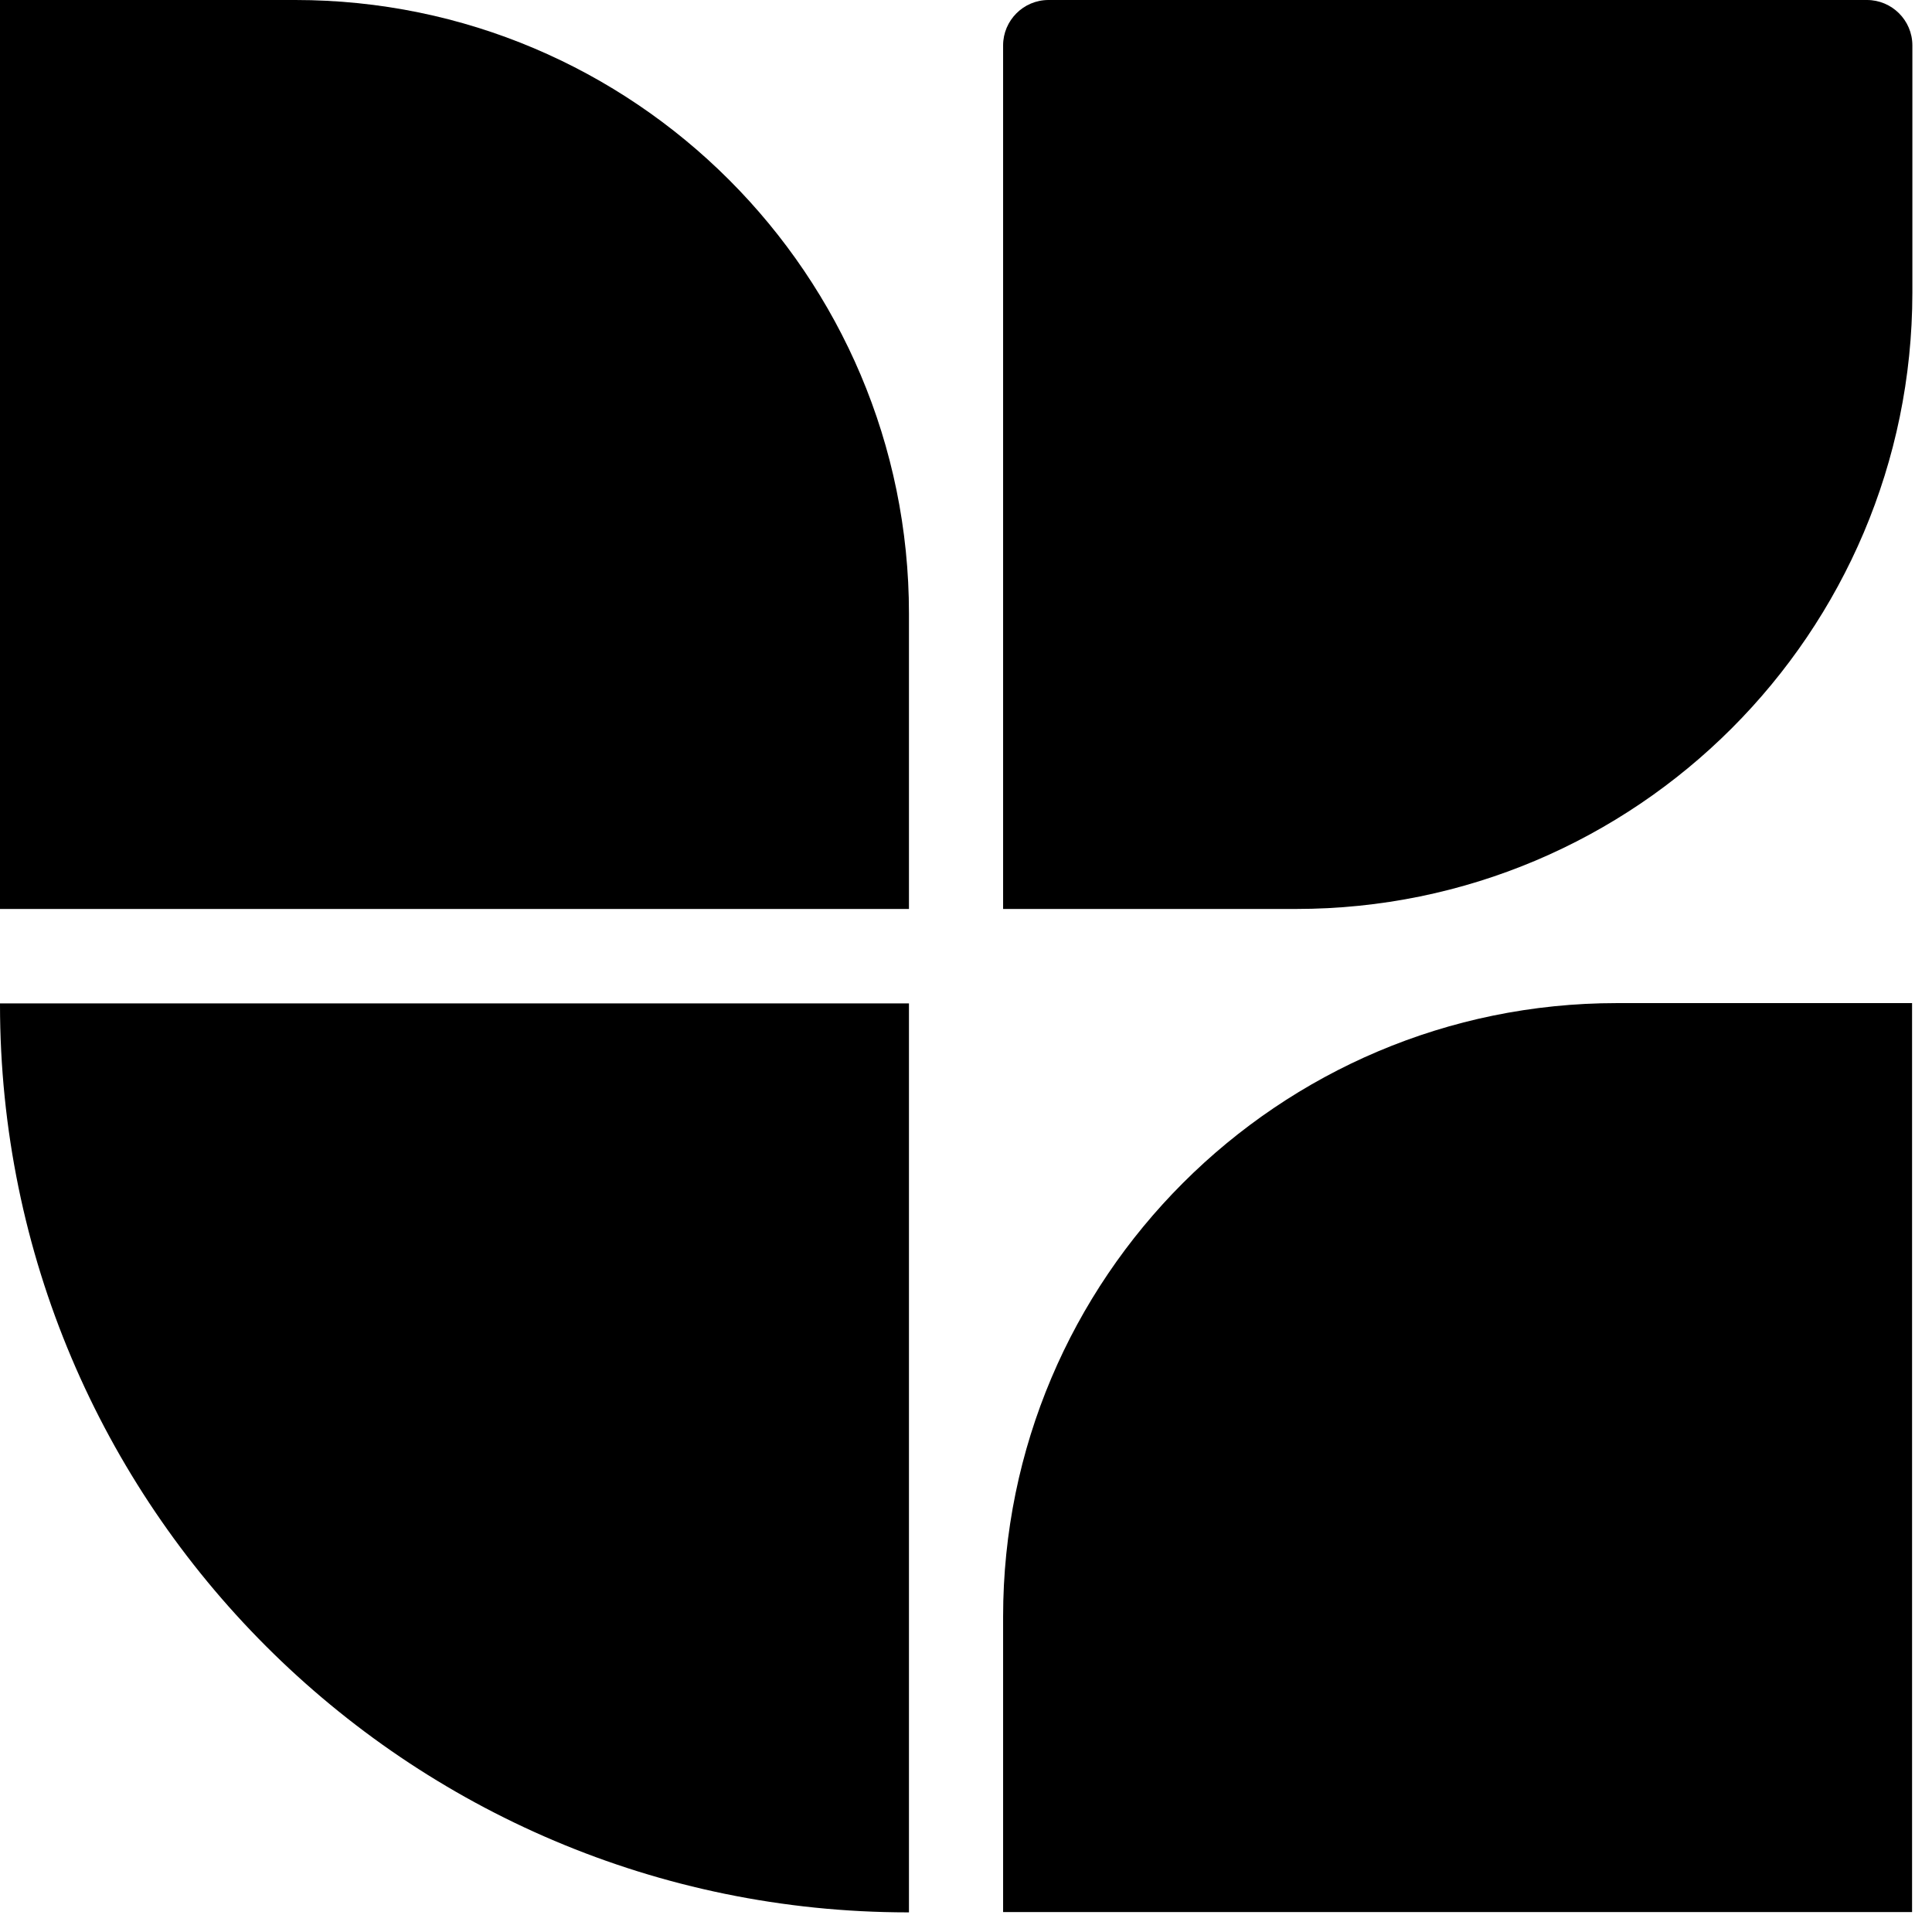 <svg width="63" height="63" viewBox="0 0 63 63" fill="none" xmlns="http://www.w3.org/2000/svg">
<path d="M42.26 29.64H32.71V1.48C32.71 0.67 33.37 0 34.19 0L60.88 0C61.69 0 62.36 0.66 62.36 1.48V9.55C62.35 20.64 53.35 29.64 42.26 29.64Z" fill="black"/>
<path d="M0 32.72H29.64V62.36H29.6C13.26 62.35 0 49.09 0 32.75V32.71V32.72Z" fill="black"/>
<path d="M62.35 62.35L32.71 62.35V52.72C32.71 41.68 41.68 32.71 52.72 32.71H62.35L62.35 62.35Z" fill="black"/>
<path d="M0 0H9.63C20.67 0 29.64 8.97 29.64 20.01V29.64H0V0Z" fill="black"/>
</svg>

